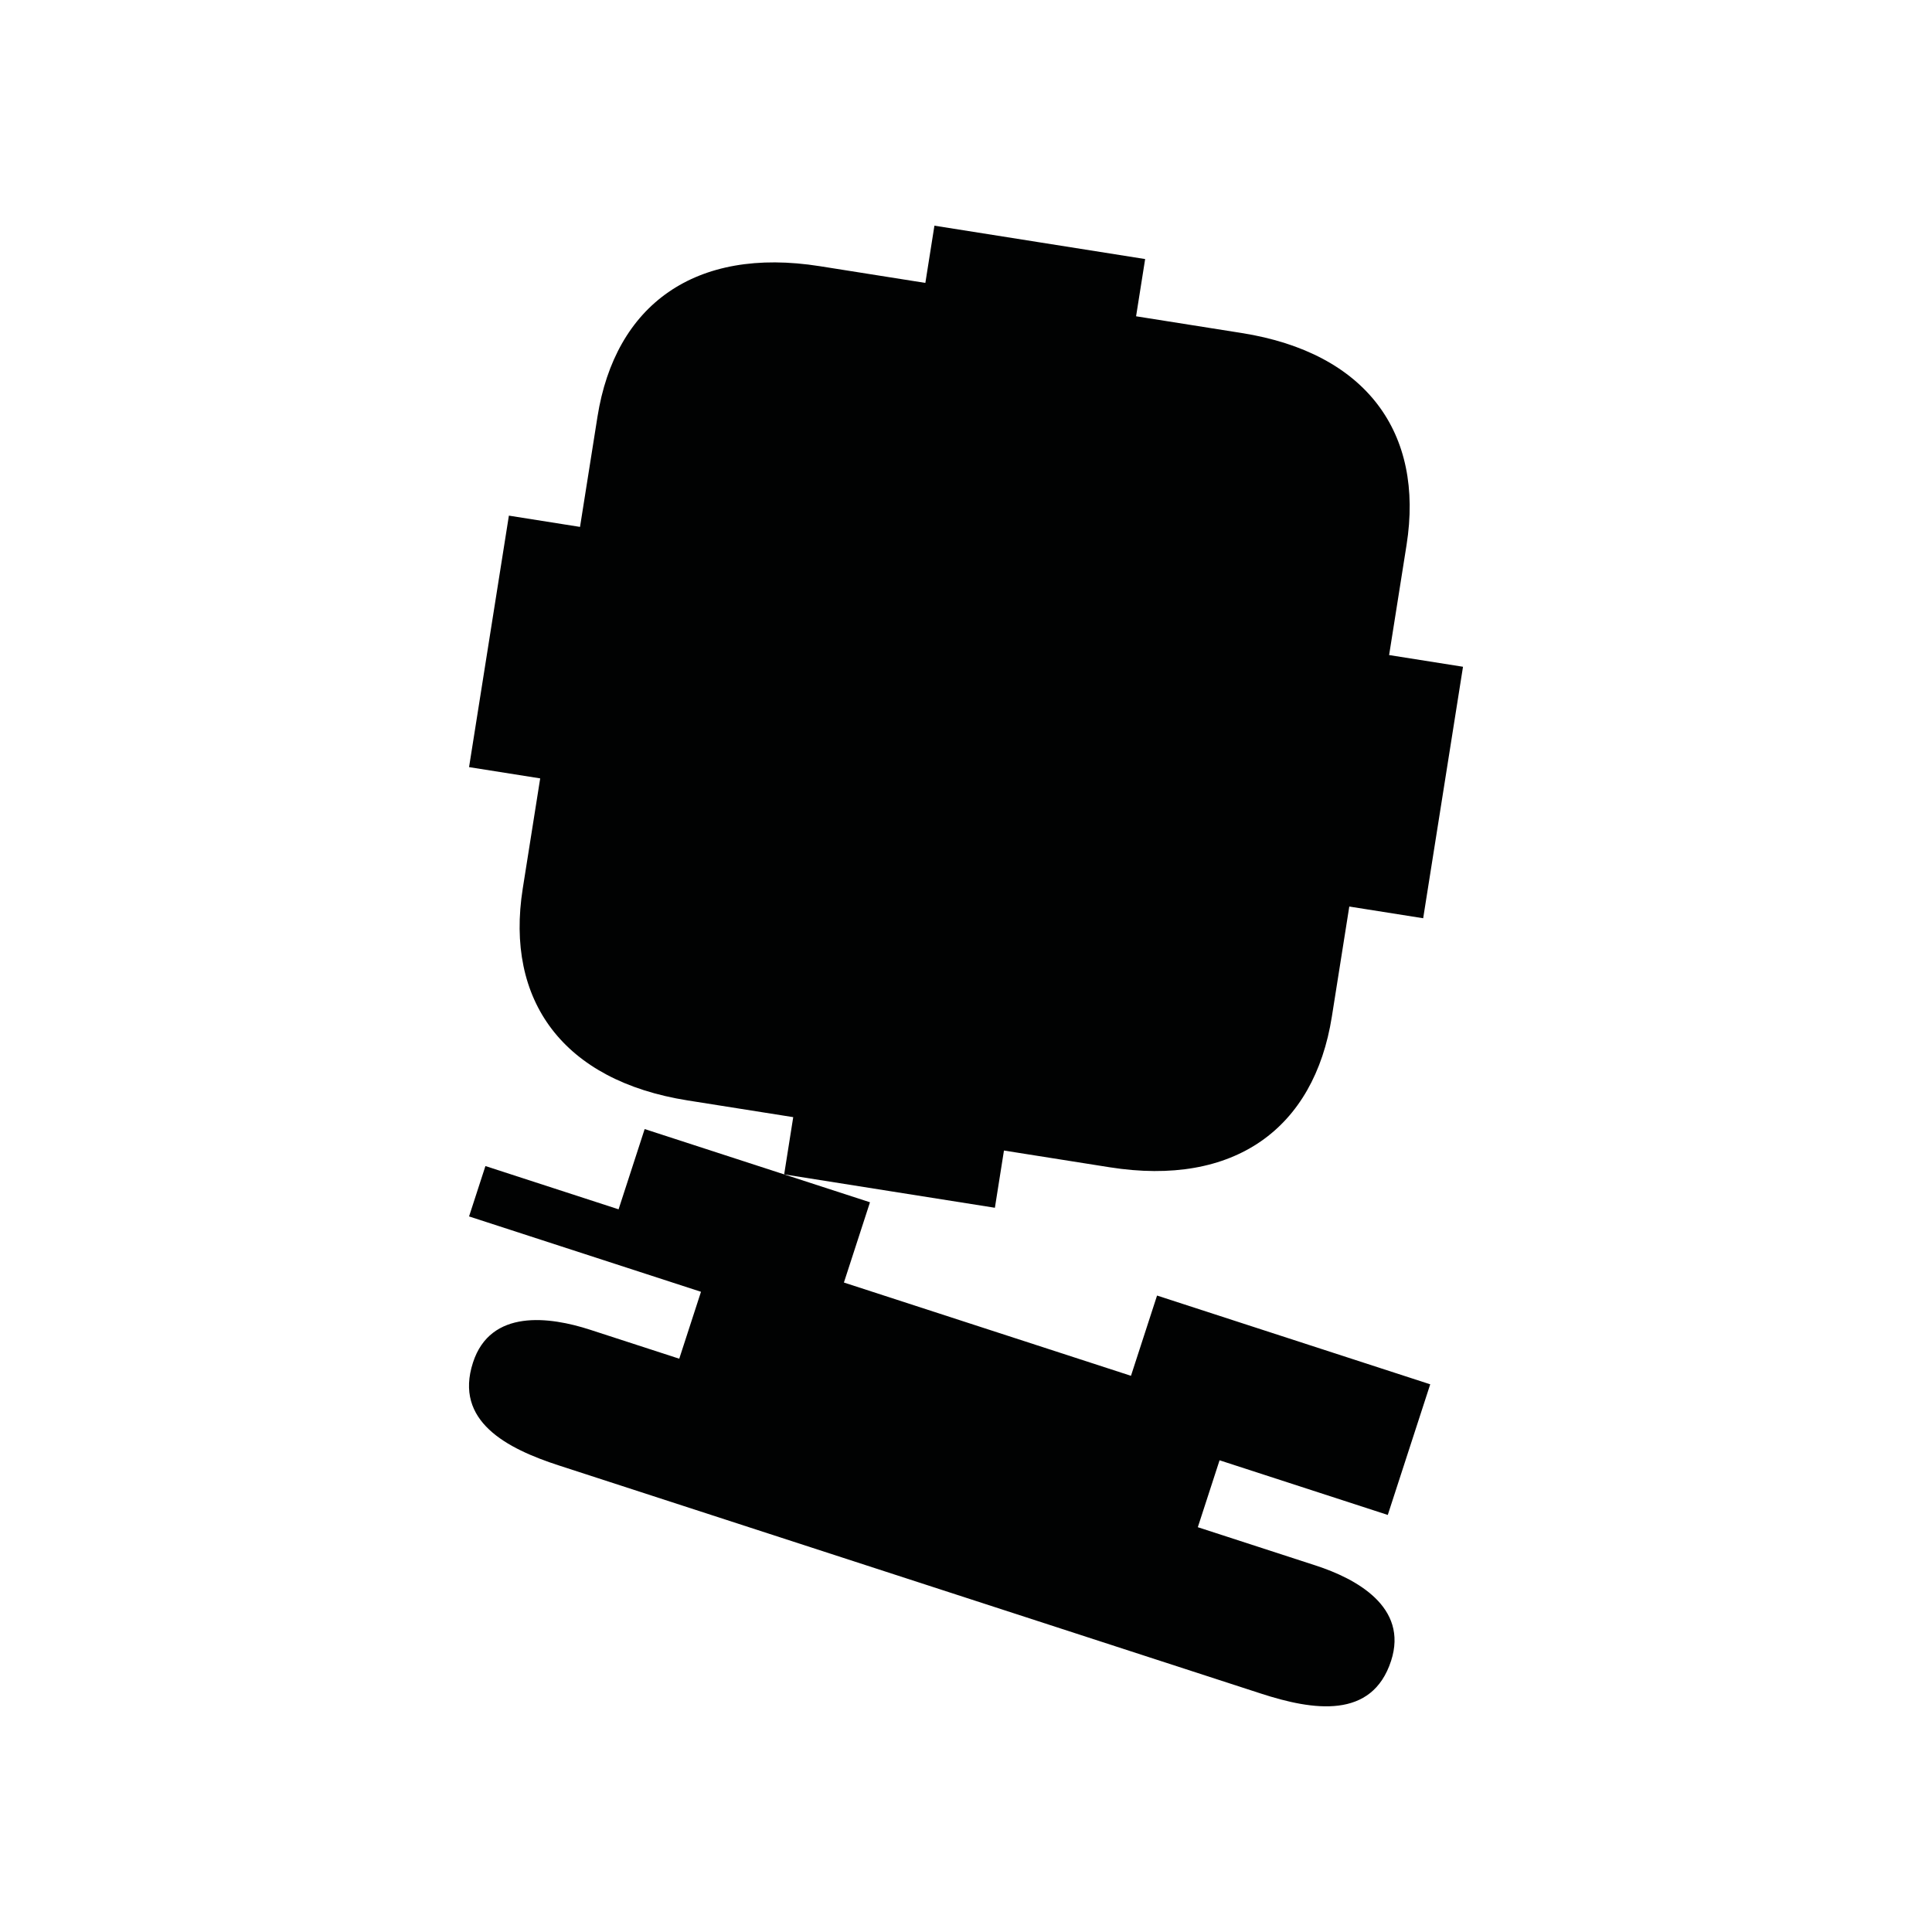 <?xml version="1.0" encoding="utf-8"?>
<!-- Generator: Adobe Illustrator 16.0.0, SVG Export Plug-In . SVG Version: 6.00 Build 0)  -->
<!DOCTYPE svg PUBLIC "-//W3C//DTD SVG 1.1//EN" "http://www.w3.org/Graphics/SVG/1.1/DTD/svg11.dtd">
<svg version="1.1" id="Calque_1" xmlns="http://www.w3.org/2000/svg" xmlns:xlink="http://www.w3.org/1999/xlink" x="0px" y="0px"
	 width="1190.551px" height="1190.551px" viewBox="0 0 1190.551 1190.551" enable-background="new 0 0 1190.551 1190.551"
	 xml:space="preserve">
<g>
	<path fill="#010202" d="M856.01,403.665c0,0,6.877-43.421,10.75-67.869c10.918-68.938-24.68-118.399-101.631-130.588
		l-65.045-10.303l5.586-35.268l-64.125-10.157l-1.604-0.254l-64.126-10.157l-5.586,35.269l-65.045-10.303
		c-76.951-12.188-126.092,23.853-137.01,92.791c-3.873,24.448-10.75,67.868-10.75,67.868l-43.833-6.942l-12.104,76.416l-0.339,2.139
		l-12.103,76.416l43.834,6.942c0,0-6.876,43.418-10.749,67.866c-10.919,68.938,24.678,118.397,101.631,130.587l65.045,10.302
		l-5.587,35.271l64.127,10.156l1.604,0.256l64.127,10.156l5.587-35.27l65.044,10.302c76.951,12.188,126.092-23.851,137.012-92.789
		c3.872-24.448,10.749-67.867,10.749-67.867l45.529,7.212l12.104-76.417l0.339-2.139l12.102-76.415L856.01,403.665z"/>
	<path fill="#010202" d="M855.188,933.545l26.156-80.496l-168.337-54.695l-16.07,49.454L520.041,790.33l16.068-49.455
		l-138.854-45.116l-16.069,49.454l-82.055-26.66l-10.087,31.043l142.923,46.438l-13.398,41.238l189.857,61.688
		c-105.467-34.268-237.669-77.223-244.826-79.549c-24.899-8.091-61.343-13.007-72.139,20.222
		c-11.751,36.16,20.812,53.015,53.053,63.458c16.136,5.226,321.642,104.507,363.178,118.004c0,0,0.213,0.069,0.611,0.2
		c2.644,0.858,4.054,1.315,4.054,1.315v-0.001c13.152,4.27,50.49,16.392,64.641,21.004c32.223,10.499,68.474,16.005,80.223-20.154
		c10.795-33.229-21.578-50.672-46.477-58.762c-10.036-3.261-56.92-18.494-71.971-23.385c-0.229-0.074-0.438-0.143-0.65-0.211
		l13.4-41.238L855.188,933.545z M613.219,900.517c-0.448-0.146-0.898-0.292-1.347-0.438L613.219,900.517z"/>
</g>
</svg>
